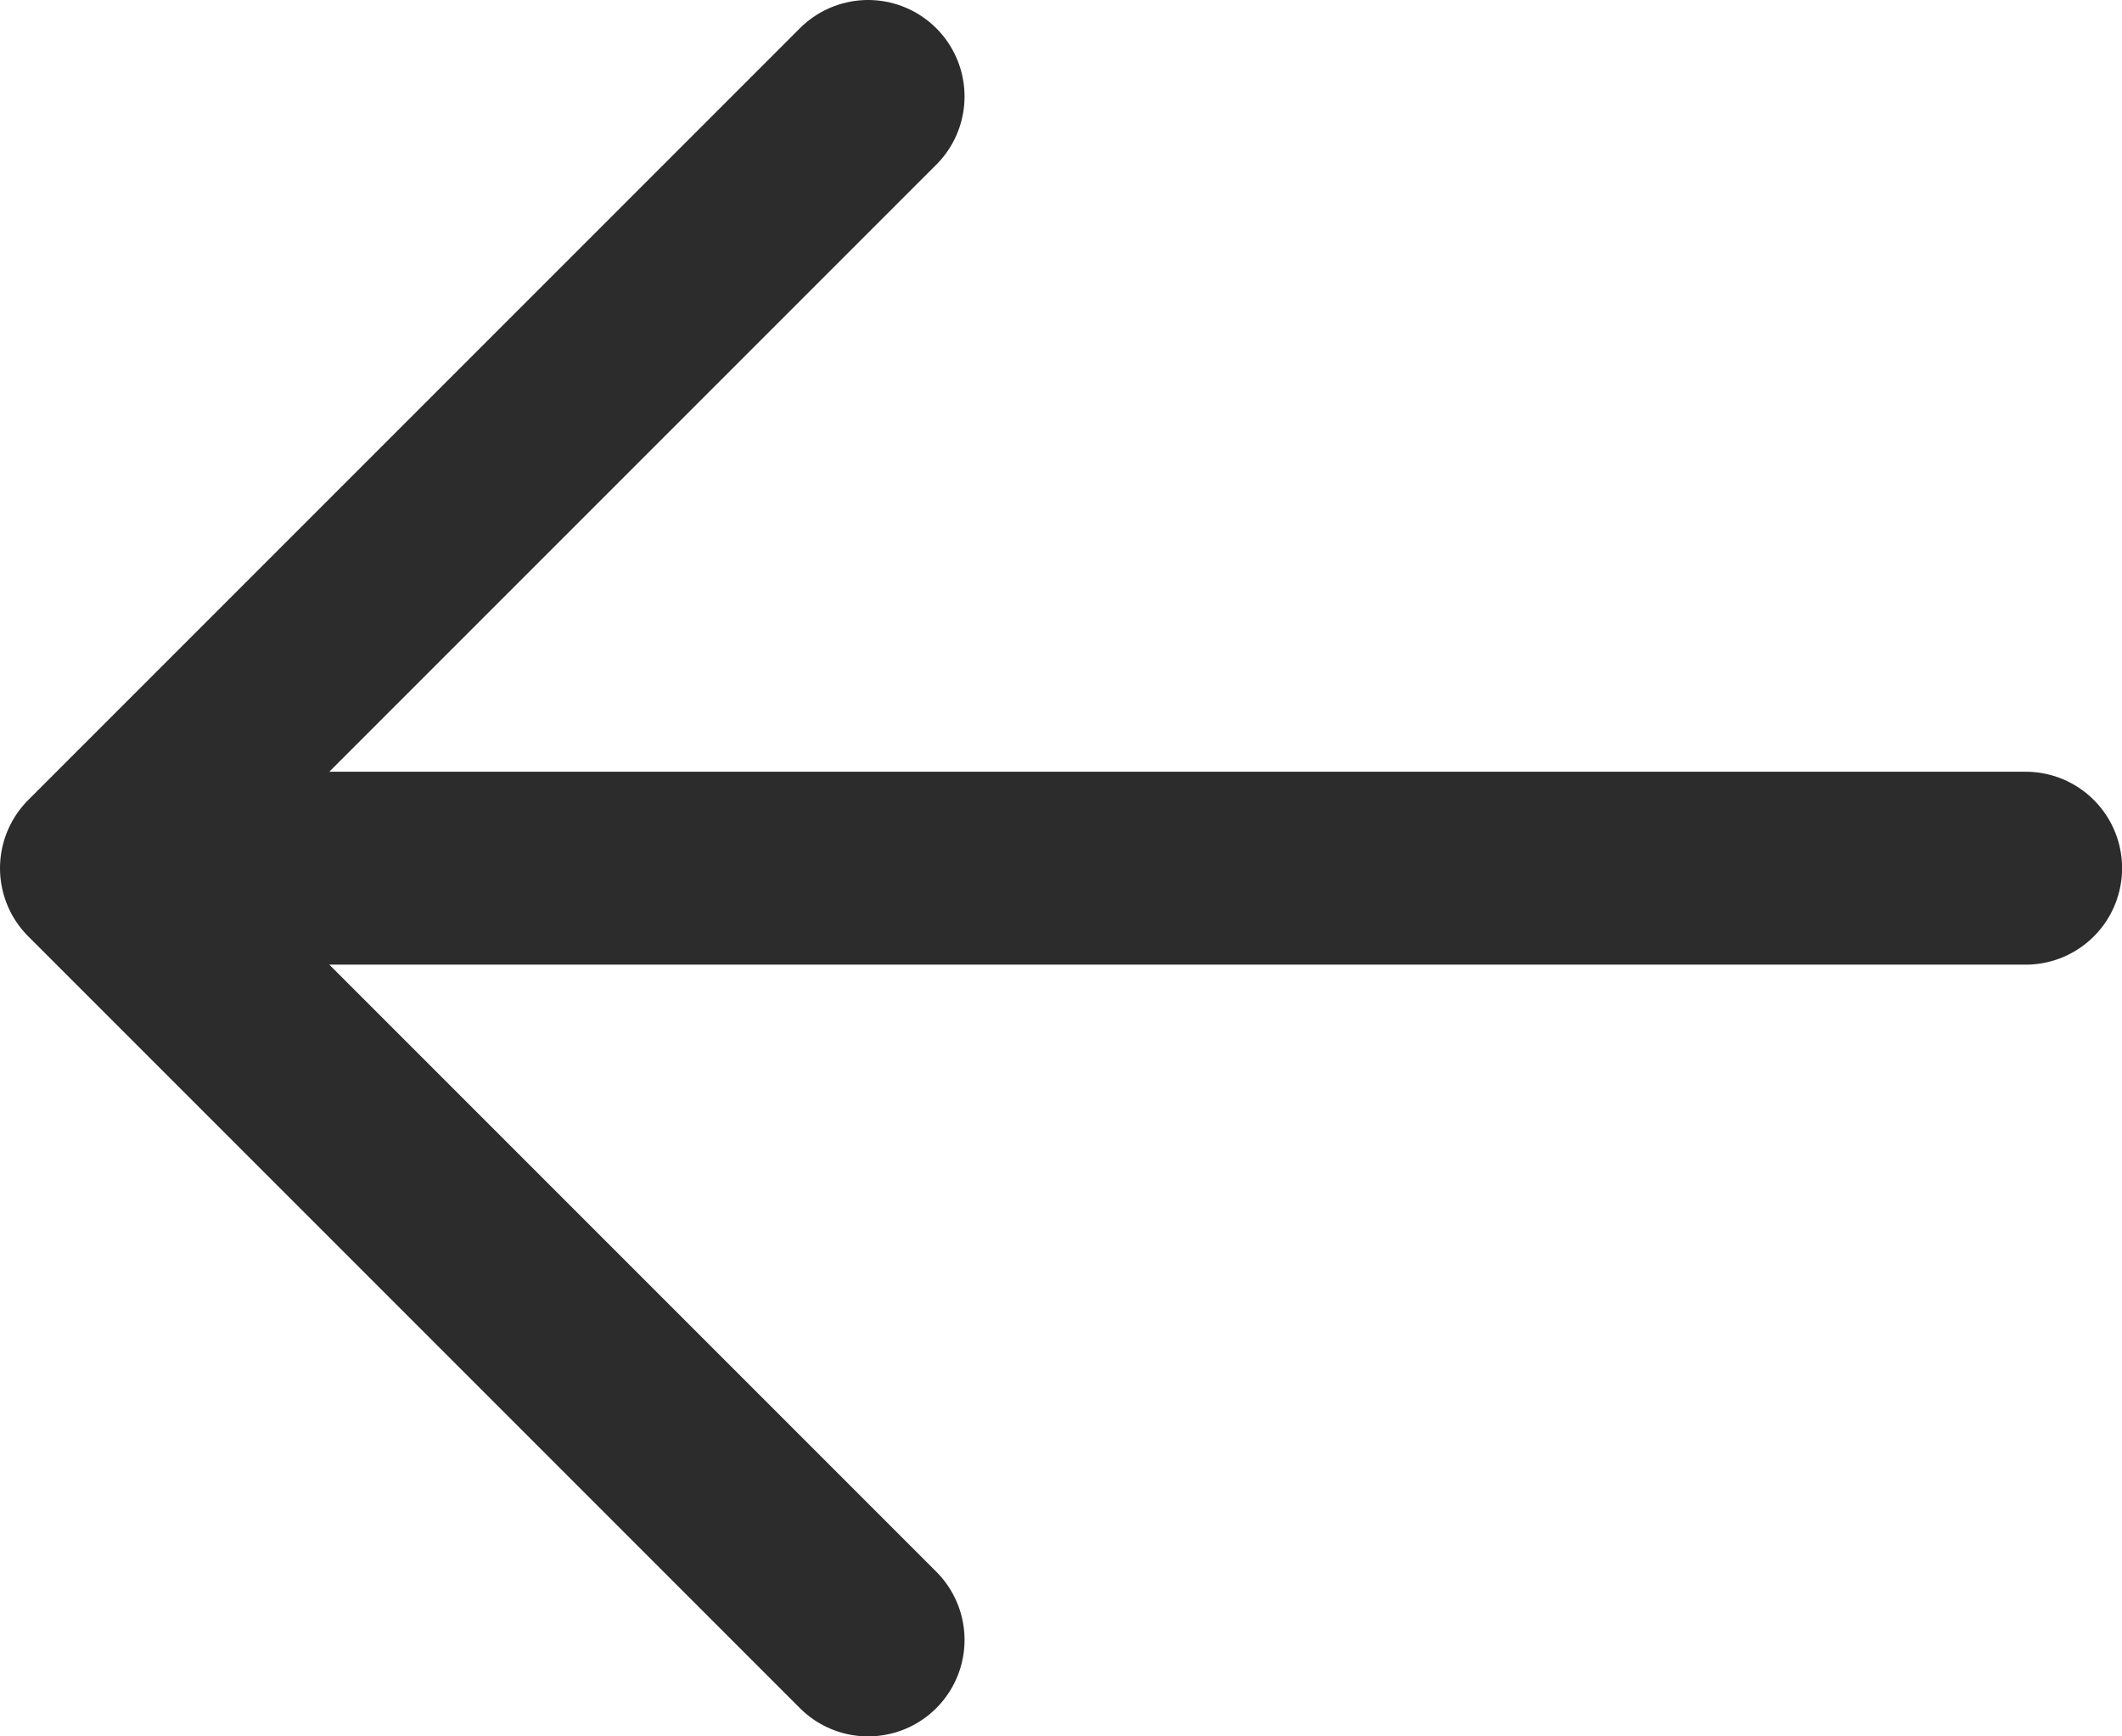 <svg width="22" height="18" viewBox="0 0 22 18" fill="none" xmlns="http://www.w3.org/2000/svg">
<path d="M9 17L1 9L9 1" stroke="#2C2C2C" stroke-width="2" stroke-linecap="round" stroke-linejoin="round"/>
<path d="M1.801 9H21.001" stroke="#2C2C2C" stroke-width="2" stroke-linecap="round" />
</svg>
